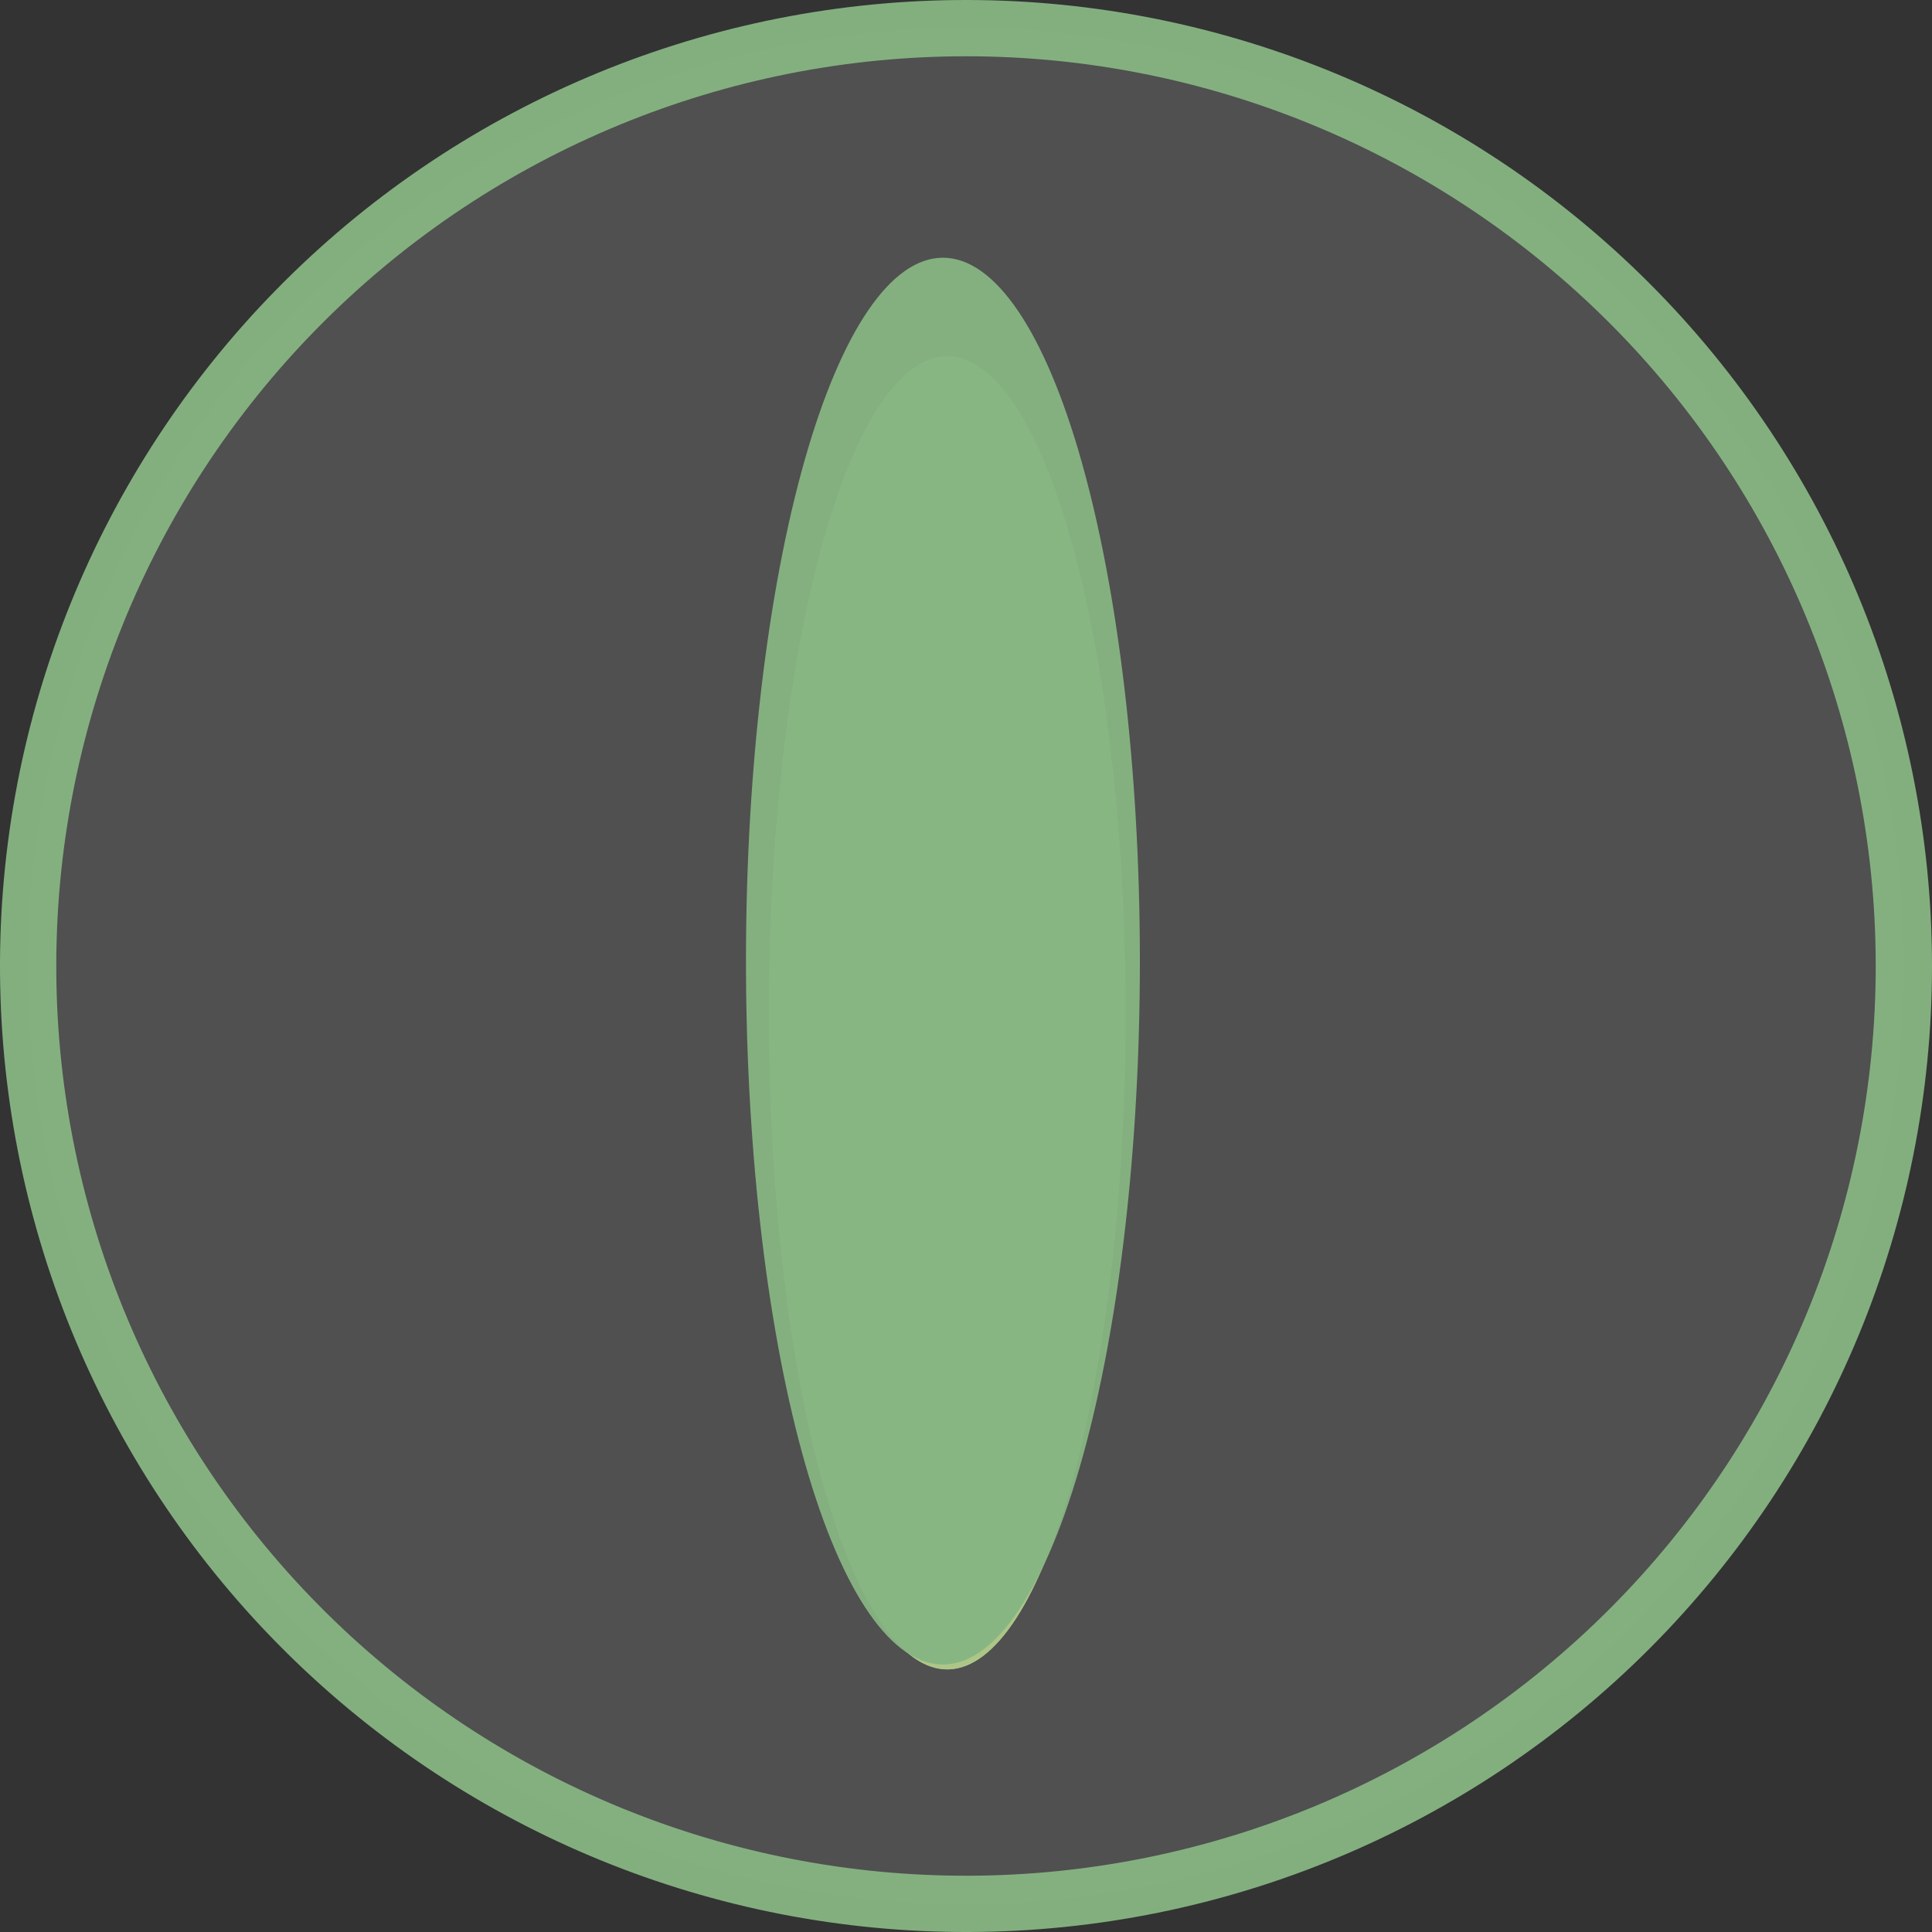 <svg width="103" height="103" viewBox="0 0 103 103" fill="none" xmlns="http://www.w3.org/2000/svg">
<rect x="0" y="0" width="103" height="103" fill="#333333" stroke="none"/>
<g id="logo">
<path id="border" d="M101.5 51.5C101.5 64.73 96.257 77.42 86.919 86.792C77.581 96.163 64.909 101.452 51.679 101.5C38.45 101.547 25.741 96.35 16.336 87.045C6.93 77.741 1.596 65.088 1.501 51.859C1.406 38.63 6.558 25.902 15.829 16.463C25.099 7.025 37.733 1.645 50.962 1.503C64.191 1.36 76.937 6.467 86.408 15.703C95.88 24.94 101.305 37.554 101.495 50.782L101.5 51.5Z" fill="white" fill-opacity="0.142" stroke="#87B583" stroke-opacity="0.956" stroke-width="3"/>
<path id="Right" d="M60 54C60 63.236 59.009 72.097 57.243 78.653C55.477 85.209 53.08 88.928 50.573 88.999C48.066 89.07 45.654 85.488 43.861 79.033C42.068 72.578 41.04 63.774 41.001 54.539C40.962 45.304 41.916 36.388 43.654 29.732C45.392 23.077 47.774 19.223 50.281 19.009C52.787 18.796 55.214 22.241 57.034 28.593C58.854 34.945 59.918 43.69 59.995 52.922L60 54Z" fill="#88B89F"/>
<path id="Left" d="M60 54C60 63.236 59.009 72.097 57.243 78.653C55.477 85.209 53.08 88.928 50.573 88.999C48.066 89.07 45.654 85.488 43.861 79.033C42.068 72.578 41.04 63.774 41.001 54.539C40.962 45.304 41.916 36.388 43.654 29.732C45.392 23.077 47.774 19.223 50.281 19.009C52.787 18.796 55.214 22.241 57.034 28.593C58.854 34.945 59.918 43.69 59.995 52.922L60 54Z" fill="#ADC687"/>
<path id="center" d="M60.77 51.24C60.77 61.136 59.675 70.63 57.723 77.654C55.771 84.678 53.121 88.663 50.351 88.739C47.58 88.815 44.913 84.977 42.931 78.061C40.95 71.145 39.814 61.712 39.771 51.818C39.728 41.924 40.782 32.37 42.704 25.239C44.625 18.109 47.257 13.979 50.027 13.75C52.797 13.522 55.48 17.212 57.492 24.018C59.503 30.825 60.679 40.194 60.765 50.085L60.77 51.24Z" fill="#87B583" fill-opacity="0.957"/>
</g>
</svg>
